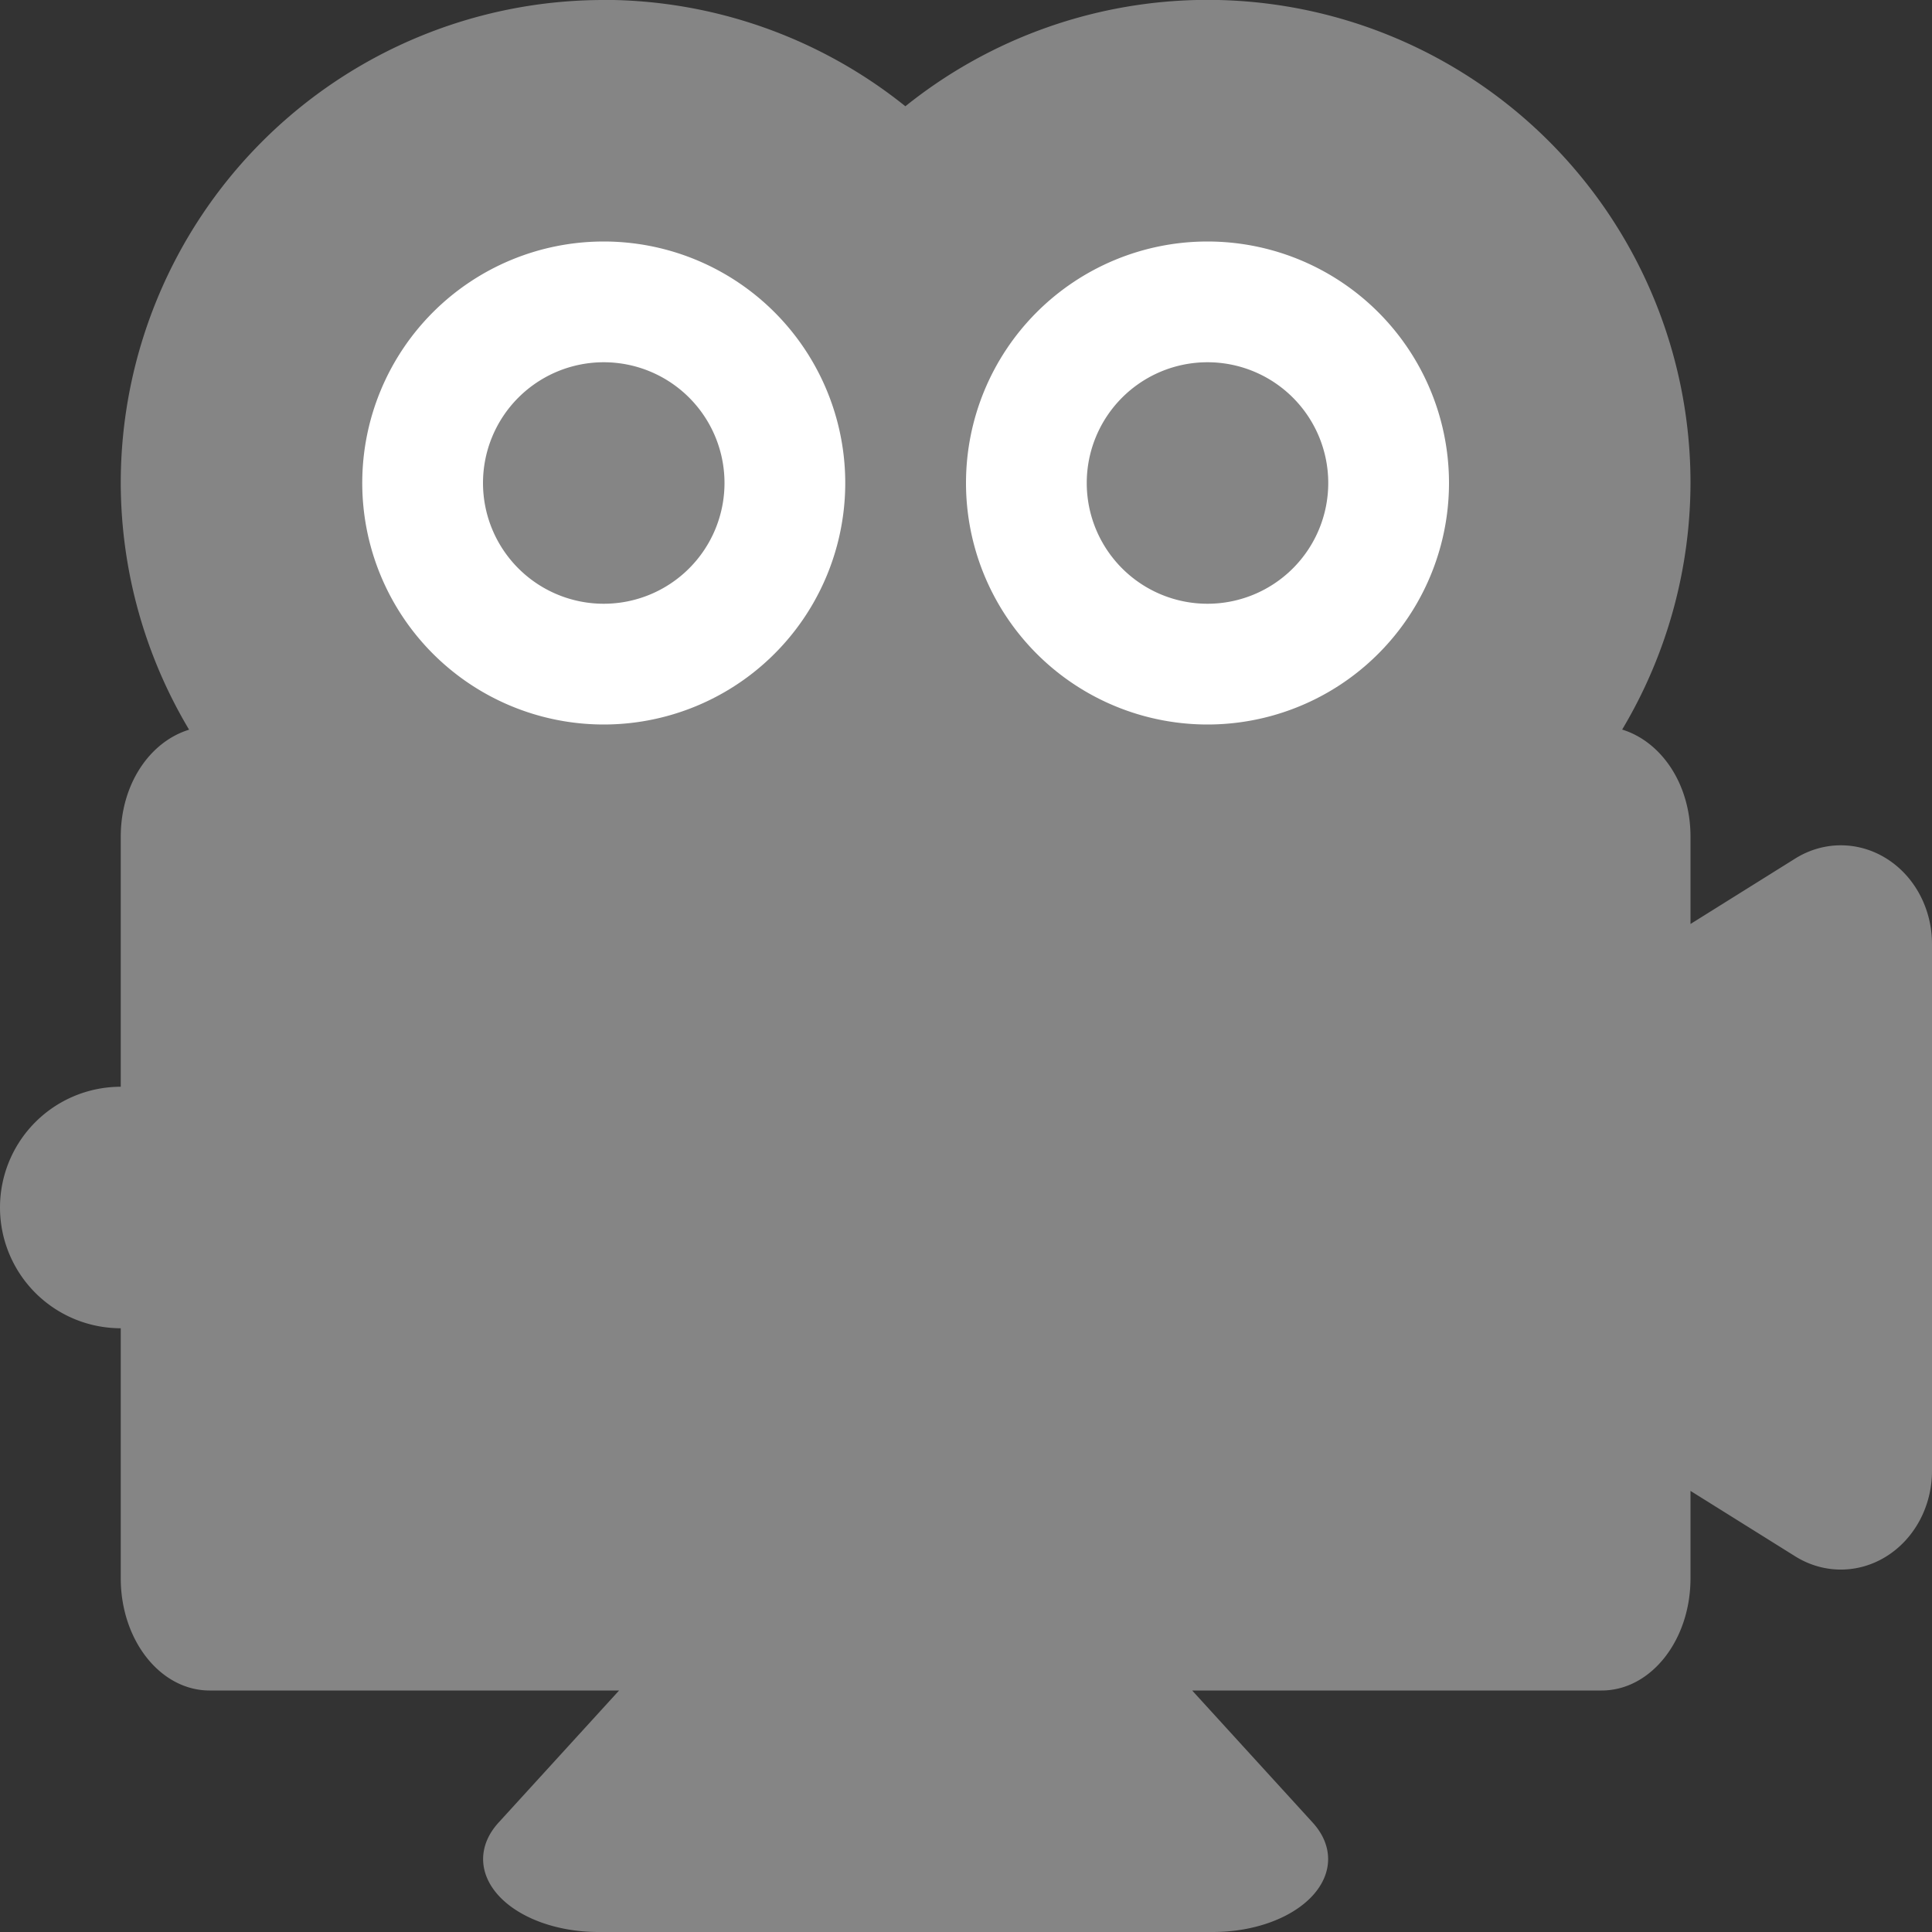 <svg xmlns="http://www.w3.org/2000/svg" width="16" height="16" version="1.1" viewBox="0 0 16 16">
 <rect x="0" y="0" width="16" height="16" fill="#333333" stroke="none"/>
 <path fill="#858585" d="m5 0a4 4 0 0 0 -4 4 4 4 0 0 0 0.566 2.043c-0.323 0.099-0.566 0.448-0.566 0.887v2.07a1 1 0 0 0 -1 1 1 1 0 0 0 1 1v2.07c0 0.515 0.329 0.93 0.736 0.93h3.391l-1 1.096a0.954 0.604 0 0 0 0.826 0.904h5.094a0.954 0.604 0 0 0 0.826 -0.904l-1-1.096h3.391c0.407 0 0.736-0.415 0.736-0.93v-0.723l0.869 0.543a0.755 0.817 0 0 0 1.131 -0.708v-4.364a0.755 0.817 0 0 0 -1.131 -0.709l-0.869 0.543v-0.723c0-0.439-0.244-0.788-0.566-0.887a4 4 0 0 0 0.566 -2.043 4 4 0 0 0 -4 -4 4 4 0 0 0 -2.502 0.881 4 4 0 0 0 -2.498 -0.881z"/>
 <path fill="#fff" d="m5 2a2 2 0 0 0 -2 2 2 2 0 0 0 2 2 2 2 0 0 0 2 -2 2 2 0 0 0 -2 -2zm0 1a1 1 0 0 1 1 1 1 1 0 0 1 -1 1 1 1 0 0 1 -1 -1 1 1 0 0 1 1 -1z"/>
 <path fill="#fff" d="m10 2a2 2 0 0 0 -2 2 2 2 0 0 0 2 2 2 2 0 0 0 2 -2 2 2 0 0 0 -2 -2zm0 1a1 1 0 0 1 1 1 1 1 0 0 1 -1 1 1 1 0 0 1 -1 -1 1 1 0 0 1 1 -1z"/>
</svg>
